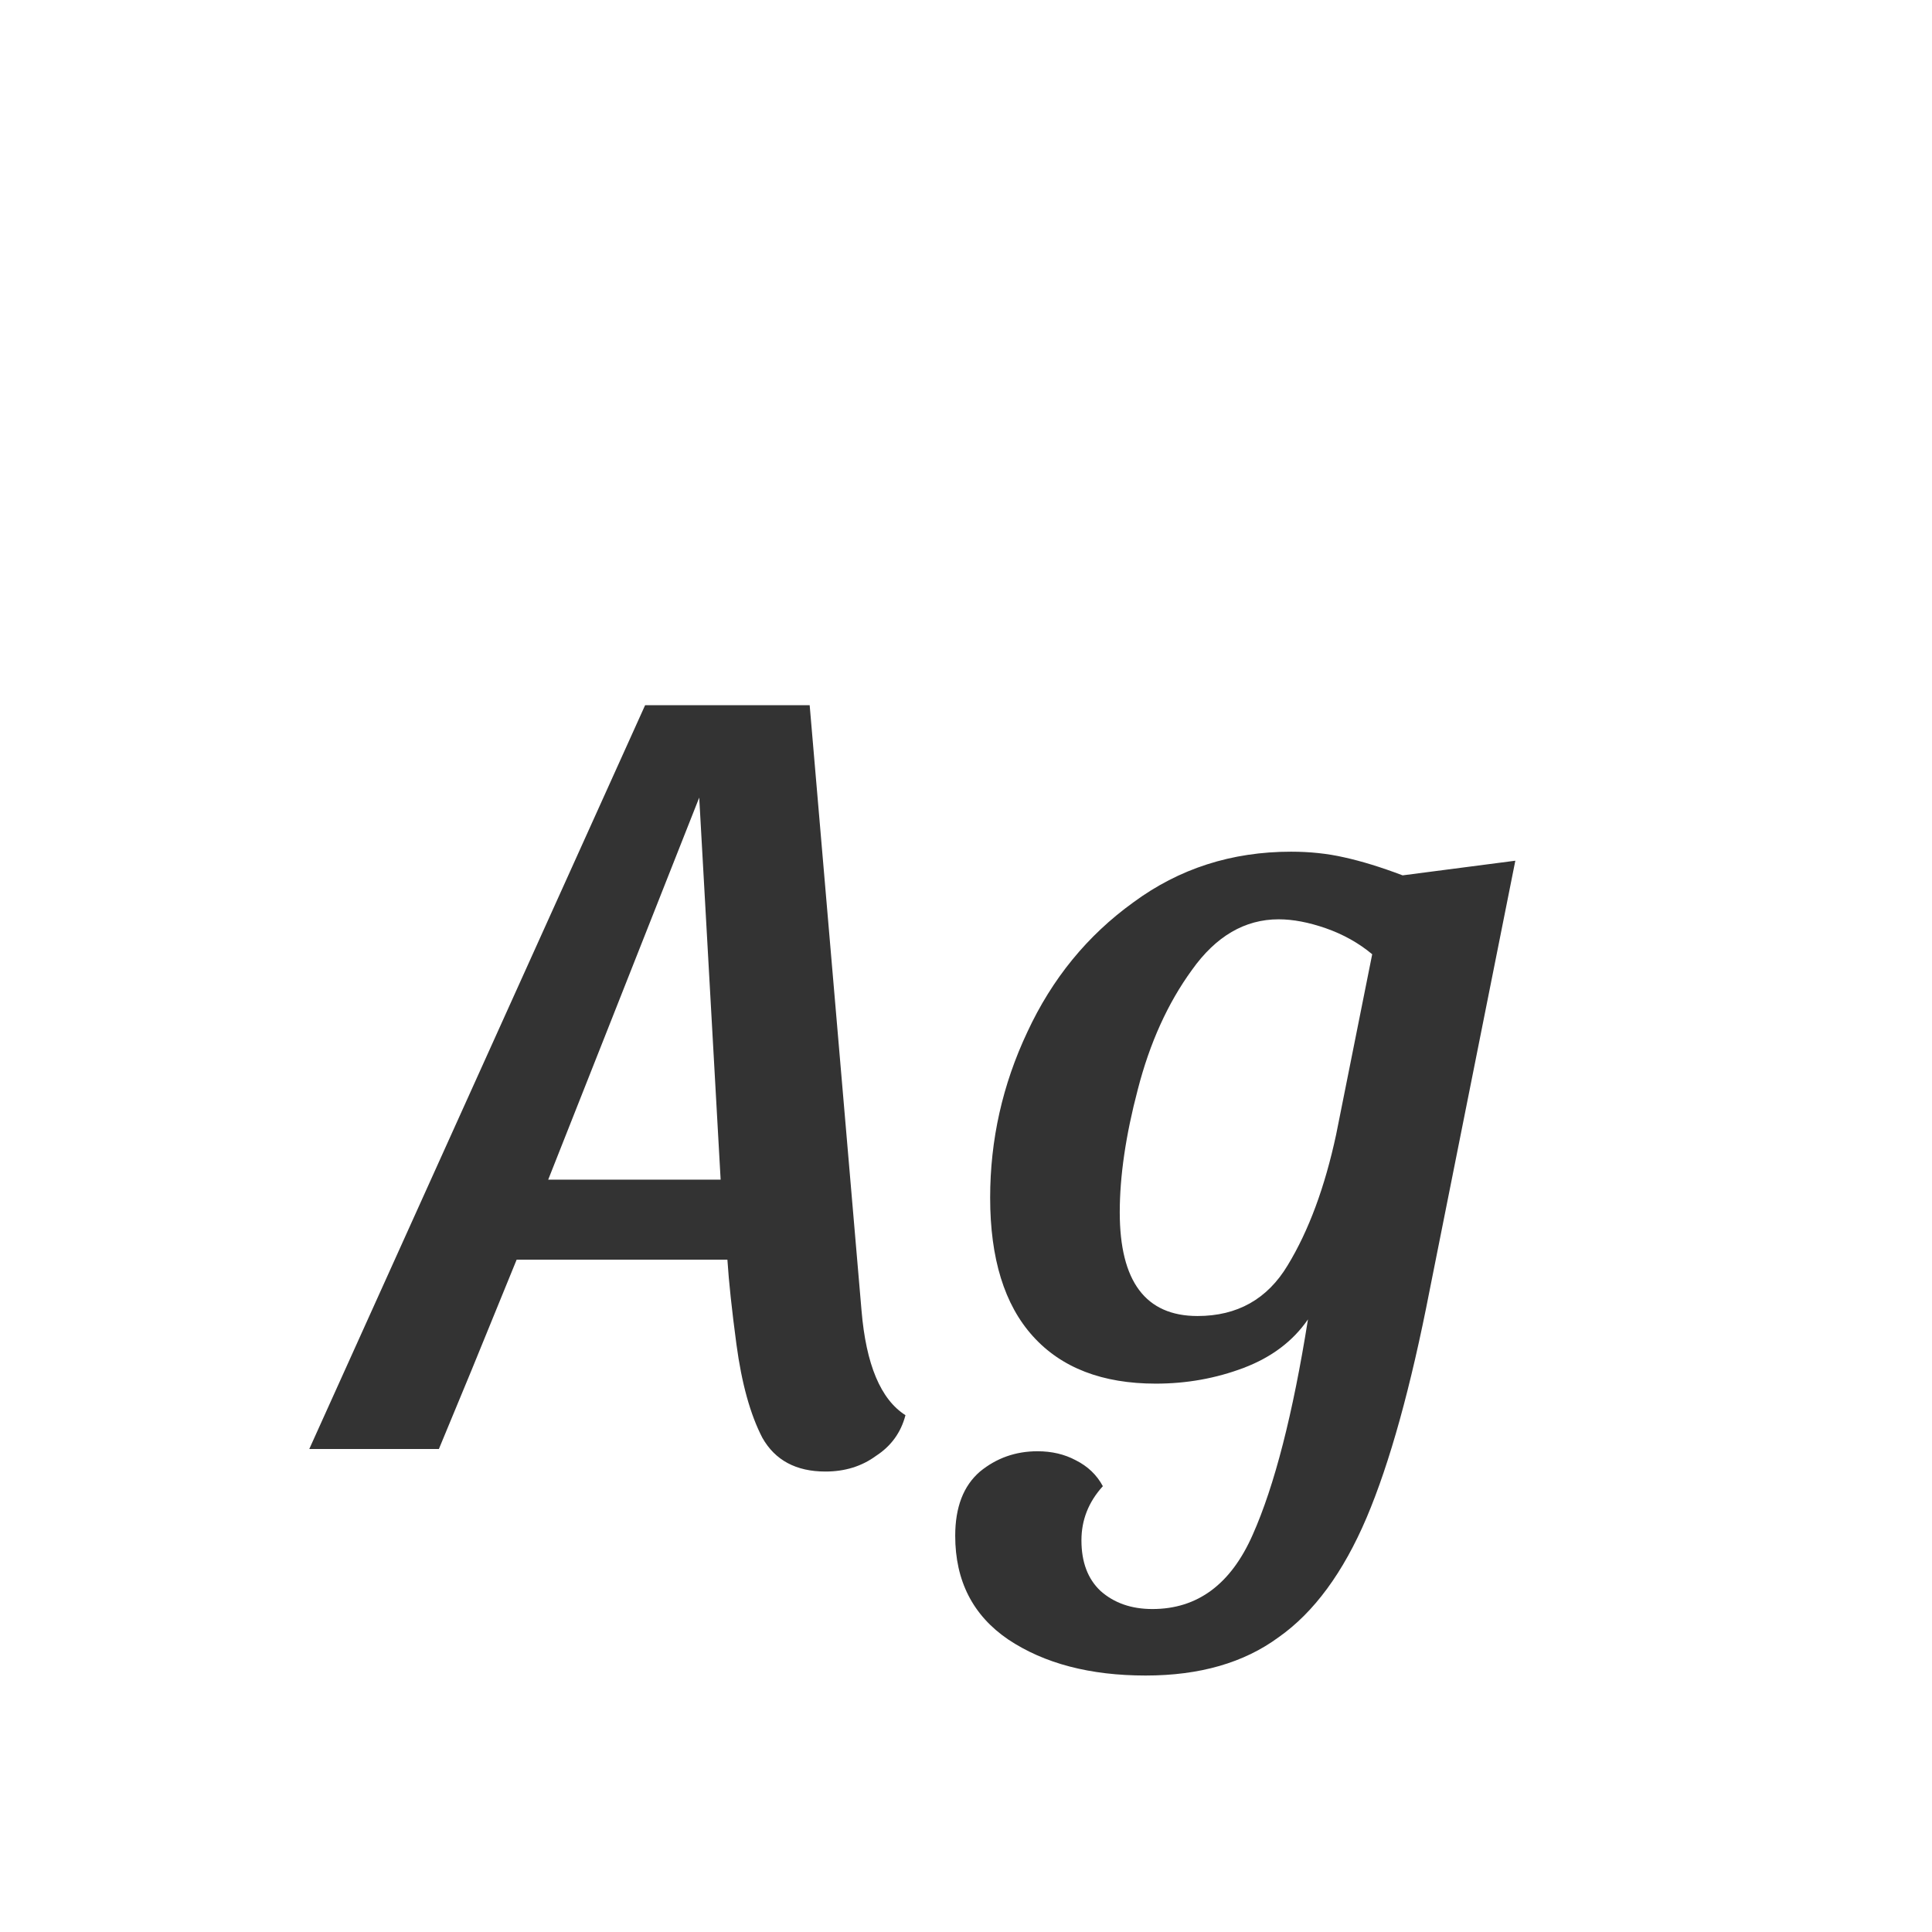 <svg width="24" height="24" viewBox="0 0 24 24" fill="none" xmlns="http://www.w3.org/2000/svg">
<path d="M10.702 16.278C10.758 16.95 10.94 17.384 11.248 17.58C11.192 17.795 11.07 17.963 10.884 18.084C10.706 18.215 10.496 18.28 10.254 18.28C9.89 18.28 9.628 18.14 9.47 17.86C9.32 17.571 9.213 17.183 9.148 16.698C9.092 16.278 9.054 15.928 9.036 15.648H6.418L5.858 17.02L5.452 18H3.842L8.014 8.76H10.058L10.702 16.278ZM7.552 12.778L6.81 14.654H8.952L8.686 9.908L7.552 12.778ZM17.76 16.026C17.526 17.23 17.265 18.173 16.976 18.854C16.686 19.535 16.322 20.03 15.884 20.338C15.454 20.655 14.904 20.814 14.232 20.814C13.541 20.814 12.972 20.665 12.524 20.366C12.085 20.067 11.866 19.638 11.866 19.078C11.866 18.723 11.968 18.457 12.174 18.28C12.379 18.112 12.617 18.028 12.888 18.028C13.065 18.028 13.224 18.065 13.364 18.14C13.513 18.215 13.625 18.322 13.7 18.462C13.522 18.658 13.434 18.882 13.434 19.134C13.434 19.405 13.513 19.615 13.672 19.764C13.84 19.913 14.054 19.988 14.316 19.988C14.876 19.988 15.291 19.68 15.562 19.064C15.832 18.457 16.061 17.566 16.248 16.39C16.061 16.661 15.795 16.861 15.45 16.992C15.104 17.123 14.74 17.188 14.358 17.188C13.695 17.188 13.186 16.992 12.832 16.6C12.477 16.208 12.3 15.634 12.3 14.878C12.3 14.159 12.454 13.473 12.762 12.82C13.07 12.157 13.508 11.621 14.078 11.21C14.647 10.79 15.3 10.58 16.038 10.58C16.271 10.58 16.49 10.603 16.696 10.65C16.91 10.697 17.153 10.771 17.424 10.874L18.824 10.692L17.76 16.026ZM17.046 11.854C16.878 11.714 16.686 11.607 16.472 11.532C16.257 11.457 16.061 11.42 15.884 11.42C15.464 11.42 15.104 11.63 14.806 12.05C14.507 12.461 14.283 12.955 14.134 13.534C13.984 14.103 13.91 14.612 13.91 15.06C13.91 15.919 14.232 16.348 14.876 16.348C15.37 16.348 15.744 16.138 15.996 15.718C16.257 15.289 16.458 14.747 16.598 14.094L17.046 11.854Z" fill="#333333"/>
</svg>
